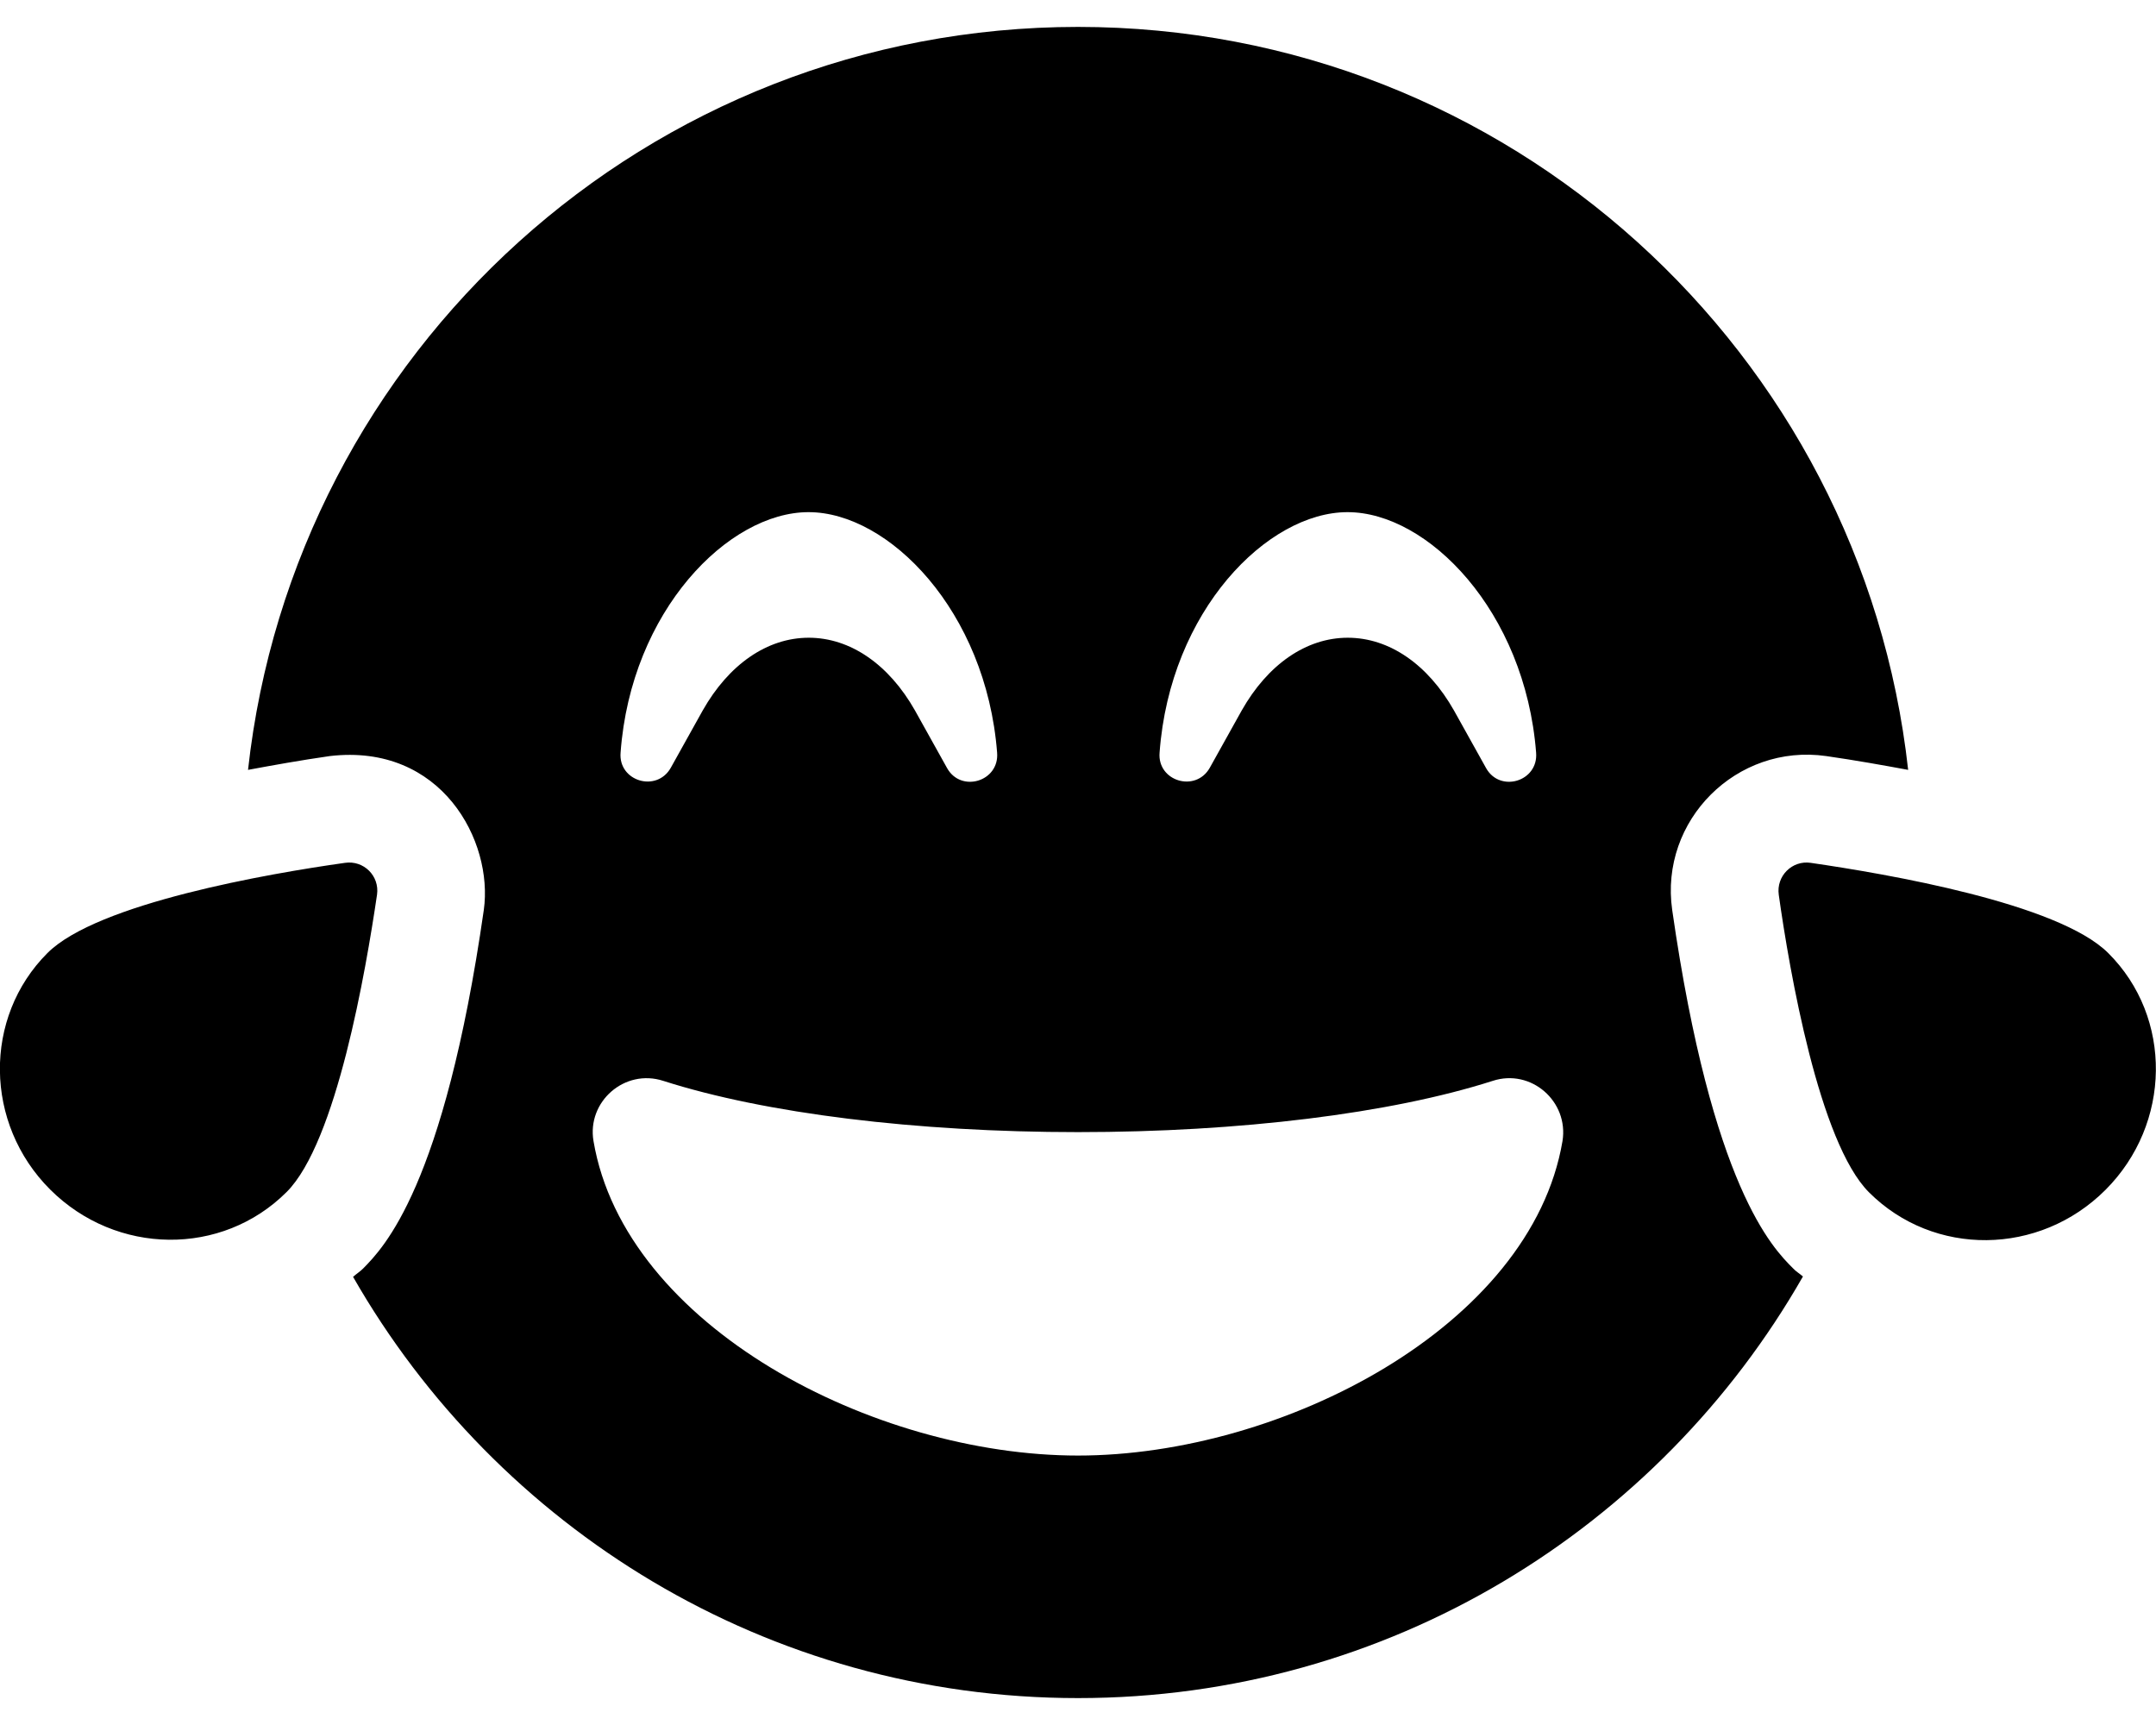 <svg height="1000" width="1250" xmlns="http://www.w3.org/2000/svg"><path d="M200 500.2c-44.1 6.2 -143.6 23.4 -172.5 52.3 -37.3 37.3 -36.7 98.9 1.6 137.1s99.6 38.9 137.1 1.4c28.9 -28.9 45.9 -128.3 52.4 -172.4 1.5 -10.8 -7.7 -20 -18.6 -18.4zm1022.3 52.3c-28.9 -28.9 -128.4 -45.9 -172.5 -52.3 -10.7 -1.6 -20.1 7.6 -18.5 18.6 6.2 44.1 23.4 143.5 52.3 172.4 37.5 37.5 98.8 36.9 137.1 -1.4s39.1 -100 1.6 -137.3zm-252.8 -25c-7.4 -51.9 37.3 -96.6 89.3 -89.2 17.4 2.5 32.8 5.3 47.5 8C1079.5 204.1 874.4 15.6 625 15.6S170.5 204.1 143.8 446.3c14.6 -2.7 30 -5.5 47.4 -8 64.9 -7.6 94.9 49.4 89.3 89.2 -23.1 160.8 -58.4 196.1 -70 207.9 -1.7 1.7 -3.9 3.1 -5.8 4.8C288.1 885.9 444.9 984.4 625 984.4S961.9 885.9 1045.3 740c-1.9 -1.7 -4.1 -2.9 -5.8 -4.8 -11.6 -11.6 -46.9 -46.9 -70 -207.7zM781.3 296.9c46.4 0 102.9 57.2 109.3 139.4 1.4 16.8 -21.1 23.5 -29.1 8.8L843 411.9c-15.1 -26.7 -37.5 -42.2 -61.6 -42.2s-46.4 15.5 -61.5 42.2l-18.5 33.2c-8.2 14.5 -30.5 7.8 -29.1 -8.8 6 -82.2 62.5 -139.4 109 -139.4zm-312.5 0c46.4 0 102.9 57.2 109.3 139.4 1.4 16.8 -21.1 23.5 -29.1 8.8l-18.5 -33.2C515.4 385.2 493 369.7 468.9 369.7s-46.4 15.5 -61.5 42.2l-18.5 33.2c-8.2 14.5 -30.5 7.8 -29.1 -8.8 6 -82.2 62.5 -139.4 109 -139.4zM625 843.8c-118.4 0 -262.7 -74.9 -280.9 -182.3 -3.9 -22.8 18 -42.2 40.5 -34.9 59 18.9 146.7 29.7 240.4 29.7s181.4 -10.8 240.4 -29.7c22.3 -7.3 44.2 11.9 40.5 34.9C887.7 768.9 743.4 843.8 625 843.8z"/></svg>